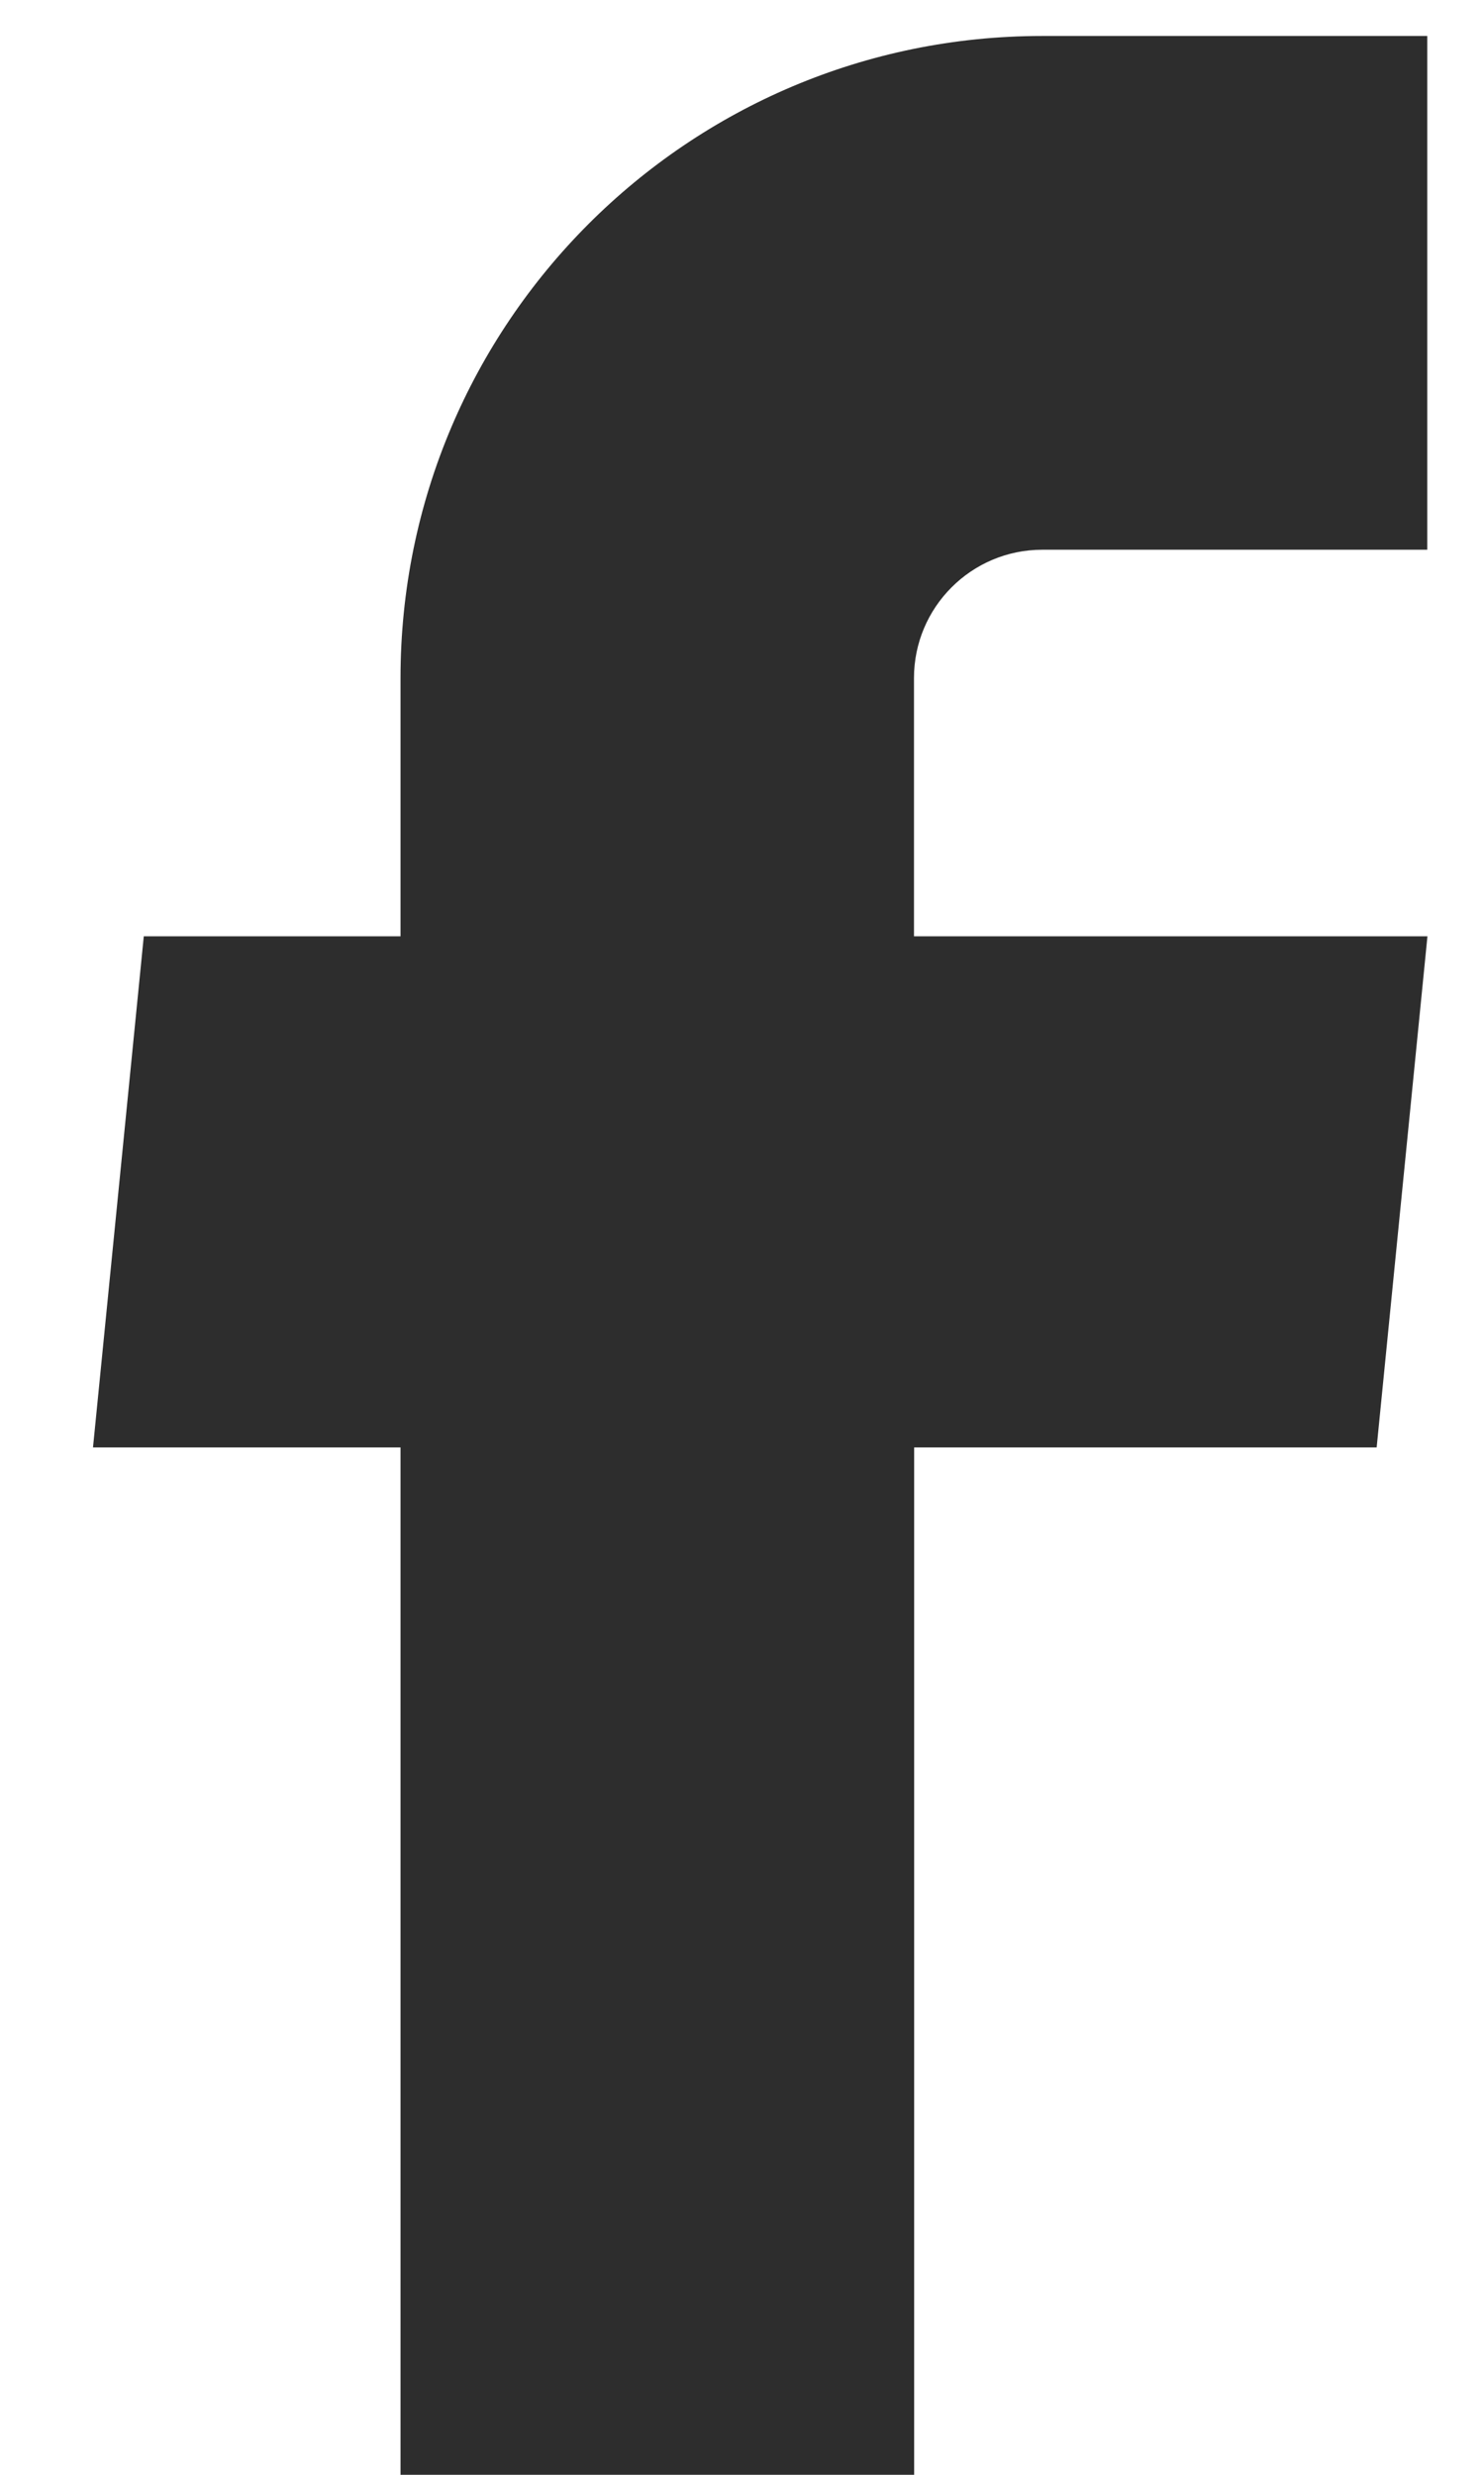 <?xml version="1.0" encoding="UTF-8"?>
<svg id="SVGDoc" width="9" height="15" xmlns="http://www.w3.org/2000/svg" version="1.1" xmlns:xlink="http://www.w3.org/1999/xlink" xmlns:avocode="https://avocode.com/" viewBox="0 0 9 15"><defs></defs><desc>Generated with Avocode.</desc><g><g><title>Caminho 6390</title><path d="M2.43,15.008v0h3.114v0v-6.235v0h2.805v0l0.308,-3.098v0h-3.114v0v-1.565c0,-0.43 0.349,-0.778 0.778,-0.778h2.335v0v-3.114v0h-2.335c-2.15,0 -3.892,1.743 -3.892,3.892v1.565v0h-1.557v0l-0.308,3.098v0h1.865v0v6.235v0z" fill="#2d2d2d" fill-opacity="1"></path></g></g></svg>
